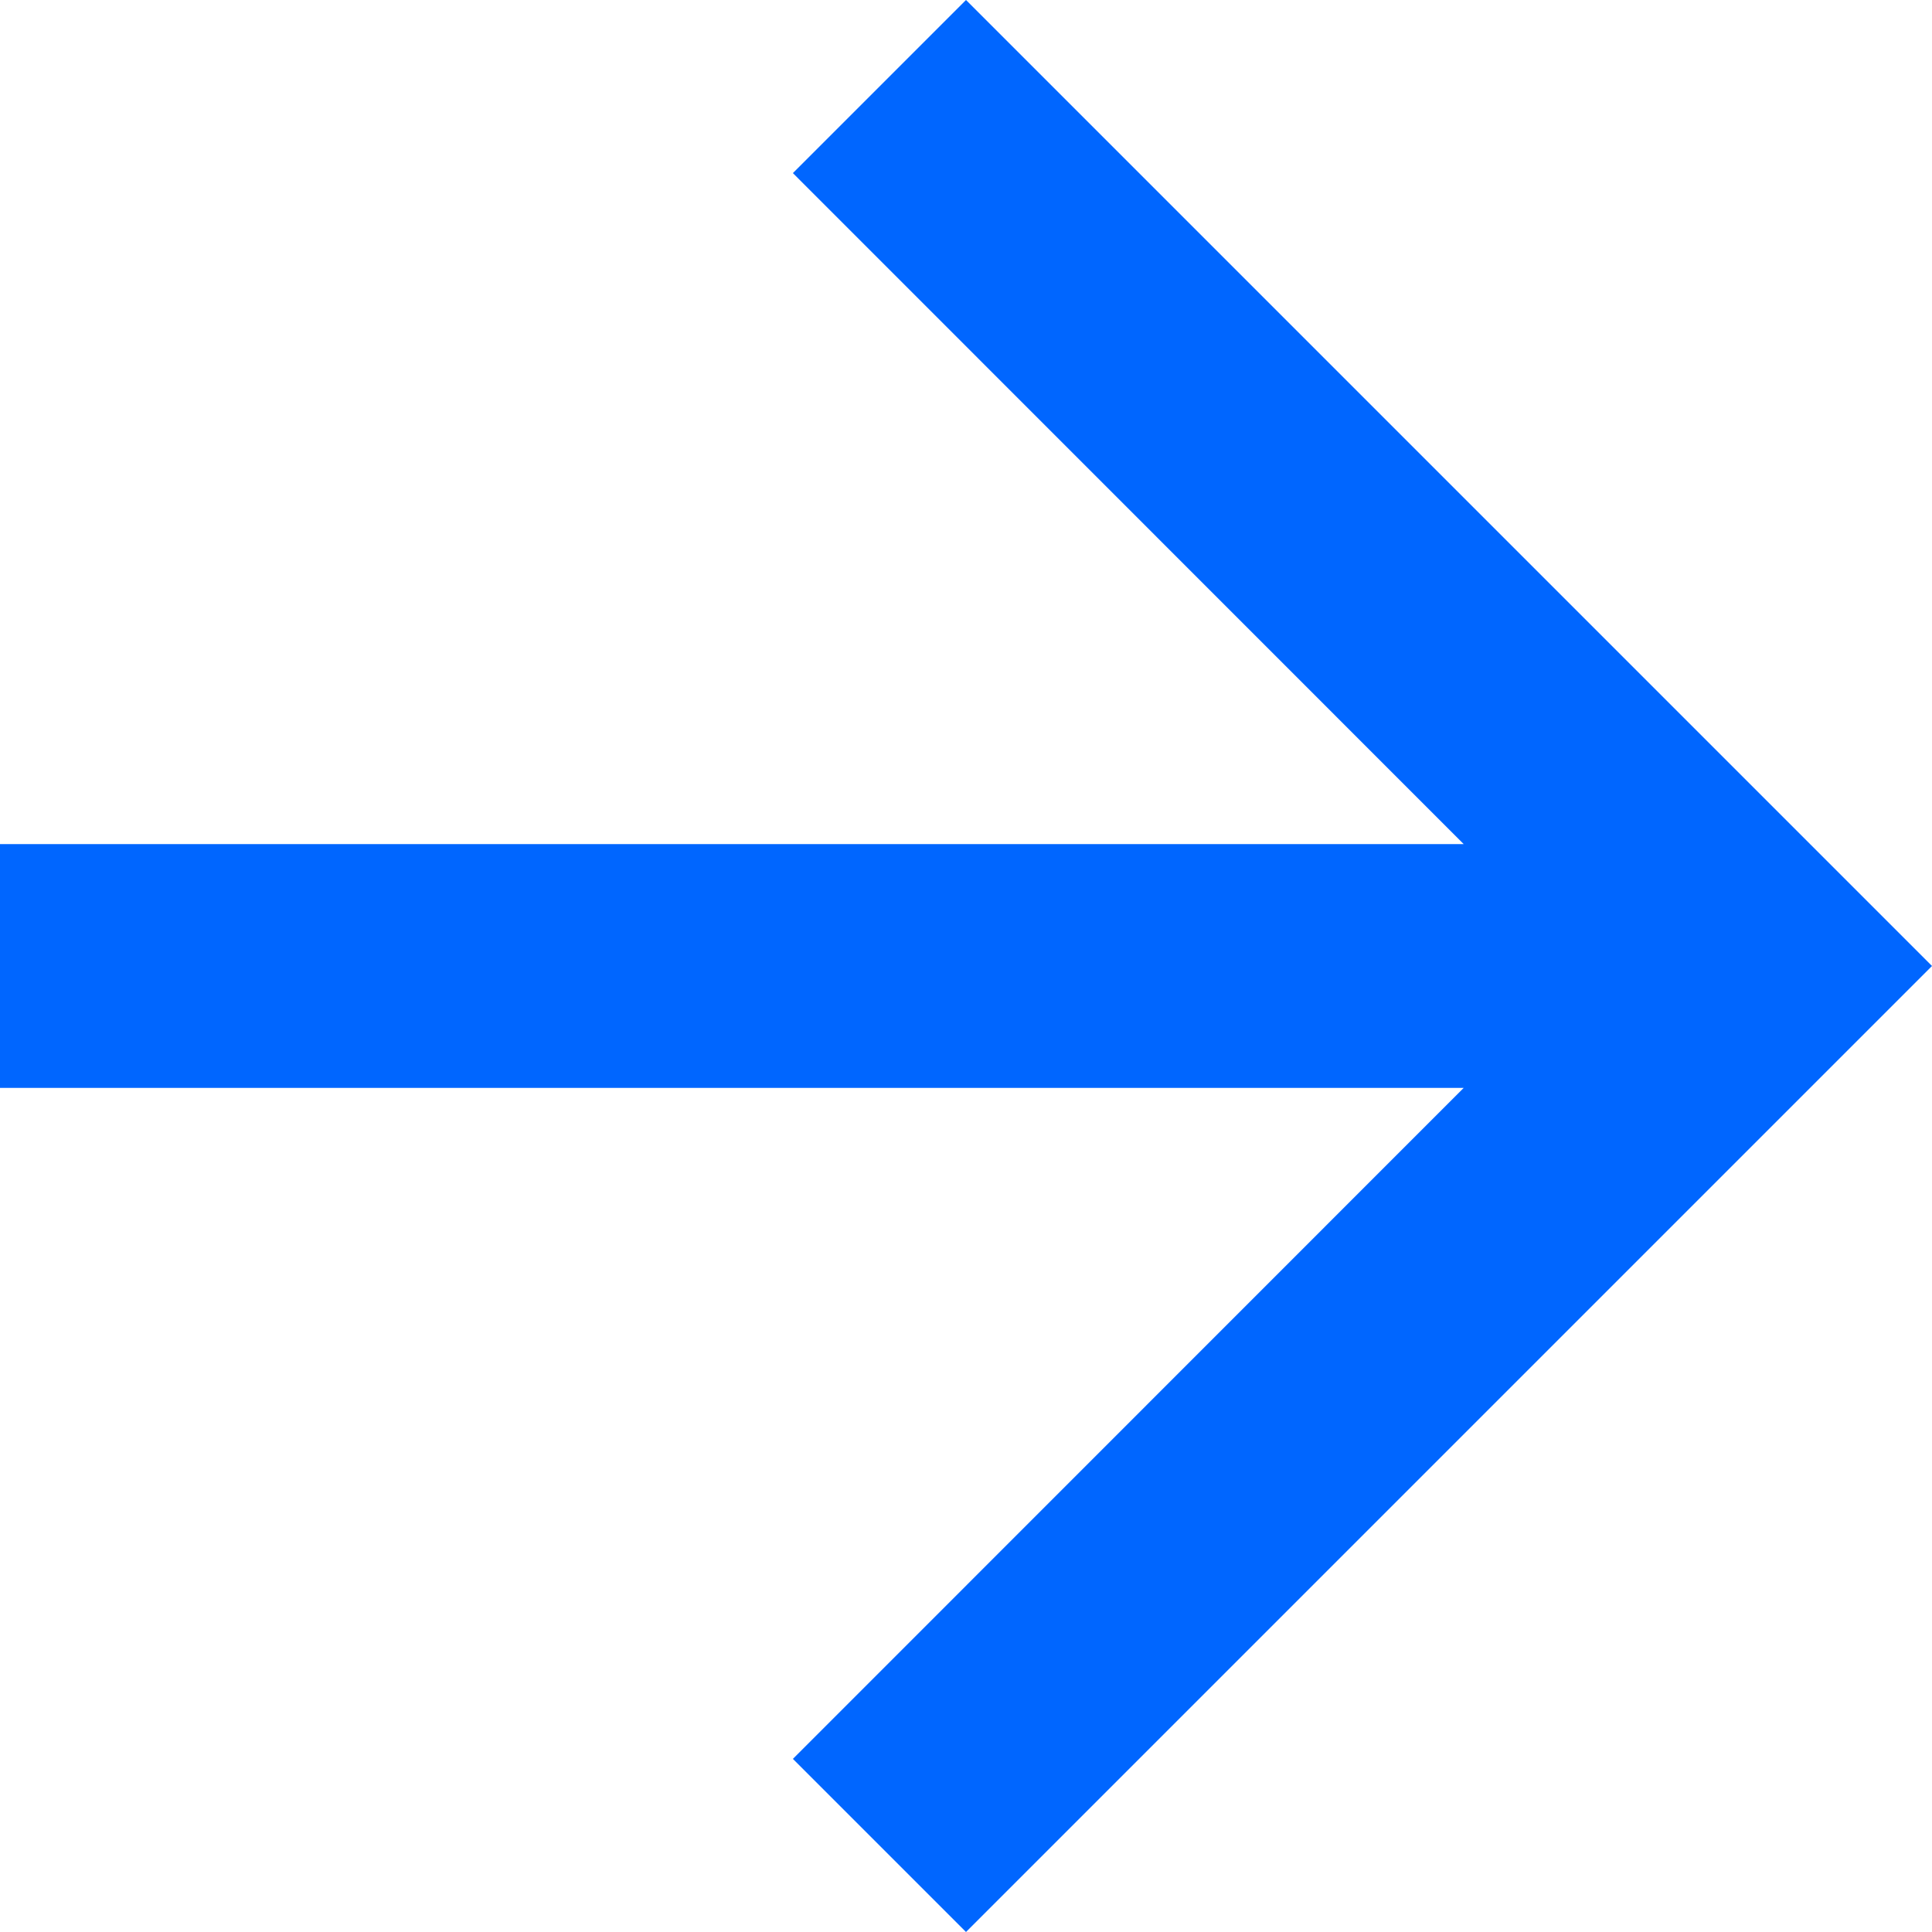 <svg width="10" height="10" viewBox="0 0 10 10" fill="none" xmlns="http://www.w3.org/2000/svg">
<path d="M0 4.369V5.631H7.576L4.104 9.104L5 10L10 5L5 0L4.104 0.896L7.576 4.369H0Z" fill="#0066FF"/>
</svg>
